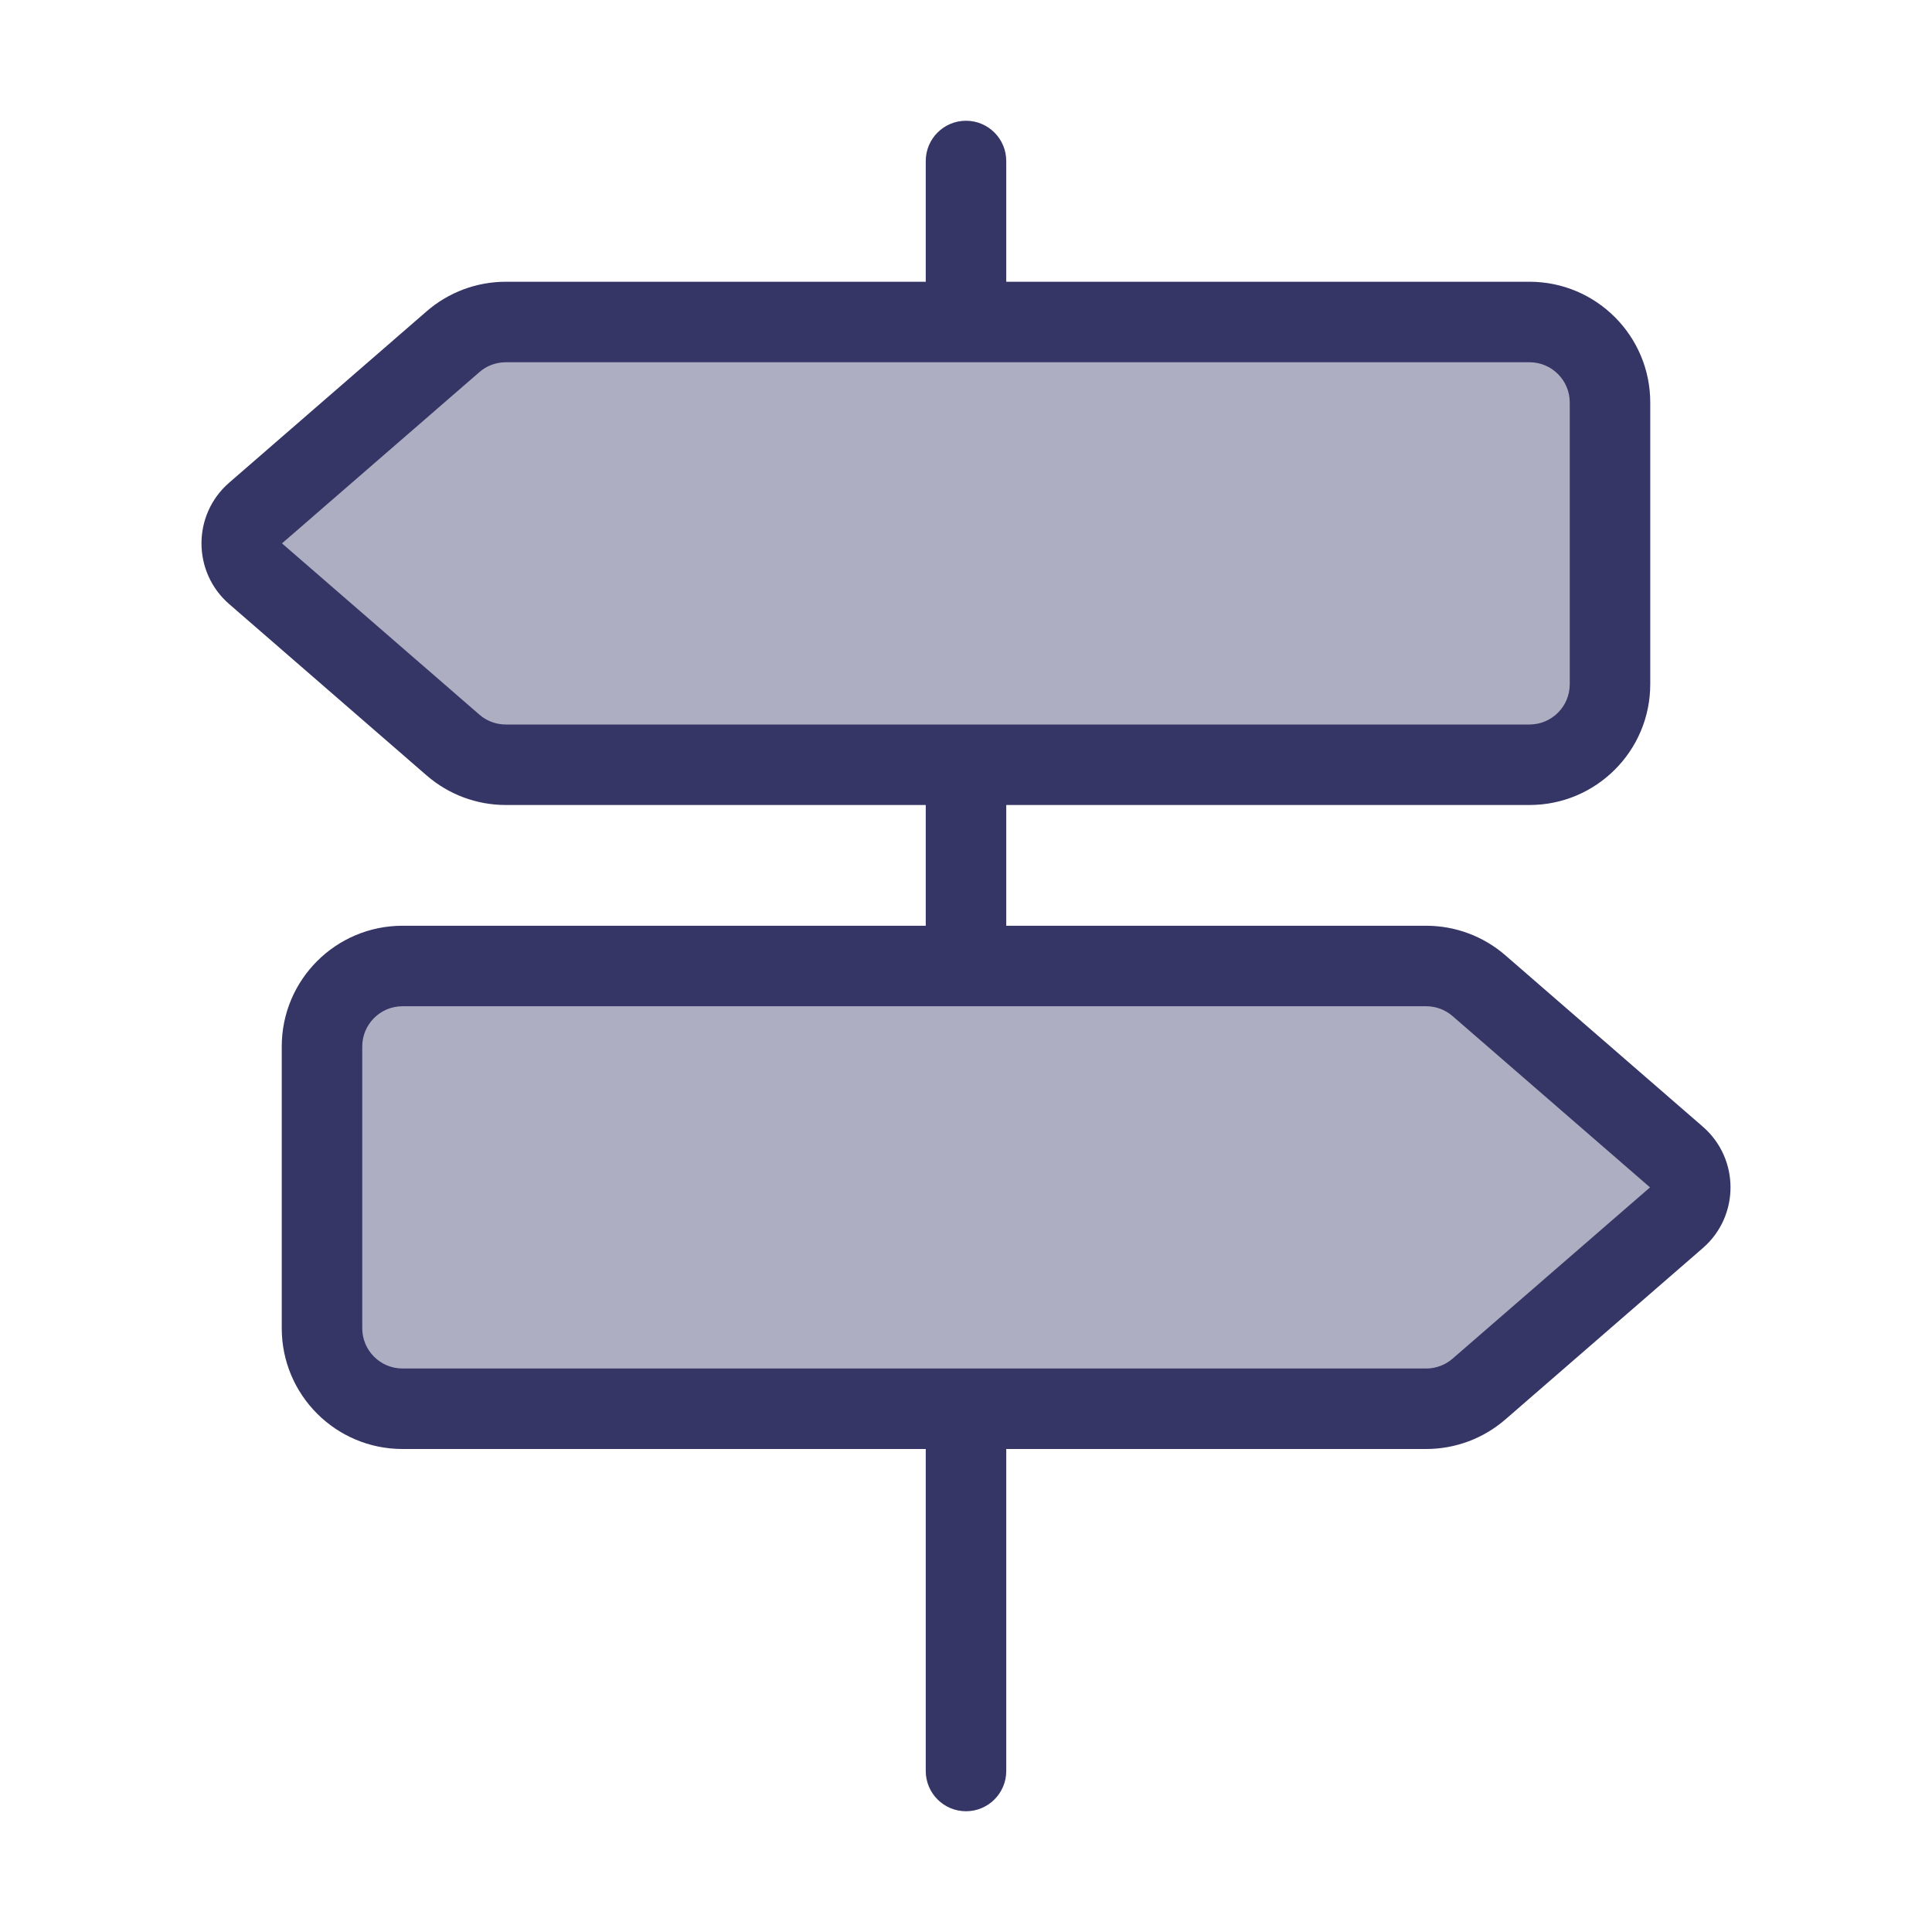 <svg width="24" height="24" viewBox="0 0 24 24" fill="none" xmlns="http://www.w3.org/2000/svg">
<g opacity="0.4">
<path d="M19 4C19.552 4 20 4.448 20 5V8.5C20 9.052 19.552 9.5 19 9.5L6.283 9.5C6.042 9.5 5.81 9.413 5.628 9.255L3.175 7.128C2.945 6.928 2.945 6.572 3.175 6.372L5.628 4.245C5.81 4.087 6.042 4 6.283 4H19Z" fill="#353566"/>
<path d="M5 12C4.448 12 4 12.448 4 13L4 16.5C4 17.052 4.448 17.5 5 17.5L17.717 17.5C17.957 17.5 18.19 17.413 18.372 17.255L20.825 15.128C21.054 14.928 21.054 14.572 20.825 14.372L18.372 12.245C18.19 12.087 17.957 12 17.717 12L5 12Z" fill="#353566"/>
</g>
<path fill-rule="evenodd" clip-rule="evenodd" d="M12 1.5C12.276 1.5 12.5 1.724 12.5 2V3.5L19 3.5C19.828 3.5 20.5 4.172 20.5 5V8.5C20.5 9.328 19.828 10 19 10H12.5V11.5H17.717C18.078 11.5 18.427 11.63 18.7 11.867L21.152 13.995C21.612 14.393 21.612 15.107 21.152 15.505L18.7 17.633C18.427 17.87 18.078 18 17.717 18H12.5V22C12.5 22.276 12.276 22.5 12 22.5C11.724 22.5 11.5 22.276 11.5 22V18L5 18C4.171 18 3.5 17.328 3.5 16.5L3.5 13C3.5 12.172 4.171 11.5 5 11.5L11.5 11.5V10L6.283 10C5.922 10 5.573 9.87 5.3 9.633L2.848 7.505C2.388 7.107 2.388 6.393 2.848 5.995L5.3 3.867C5.573 3.63 5.922 3.5 6.283 3.5L11.5 3.5V2C11.5 1.724 11.724 1.5 12 1.5ZM12 17L17.717 17C17.837 17 17.953 16.957 18.044 16.878L20.497 14.75L18.044 12.622C17.953 12.543 17.837 12.5 17.717 12.5L5 12.5C4.724 12.5 4.5 12.724 4.5 13L4.5 16.5C4.5 16.776 4.724 17 5 17H12ZM6.283 4.5L19 4.5C19.276 4.5 19.5 4.724 19.5 5V8.5C19.5 8.776 19.276 9 19 9L6.283 9C6.163 9 6.046 8.957 5.956 8.878L3.503 6.75L5.956 4.622C6.046 4.543 6.163 4.5 6.283 4.5Z" fill="#353566"/>
</svg>
